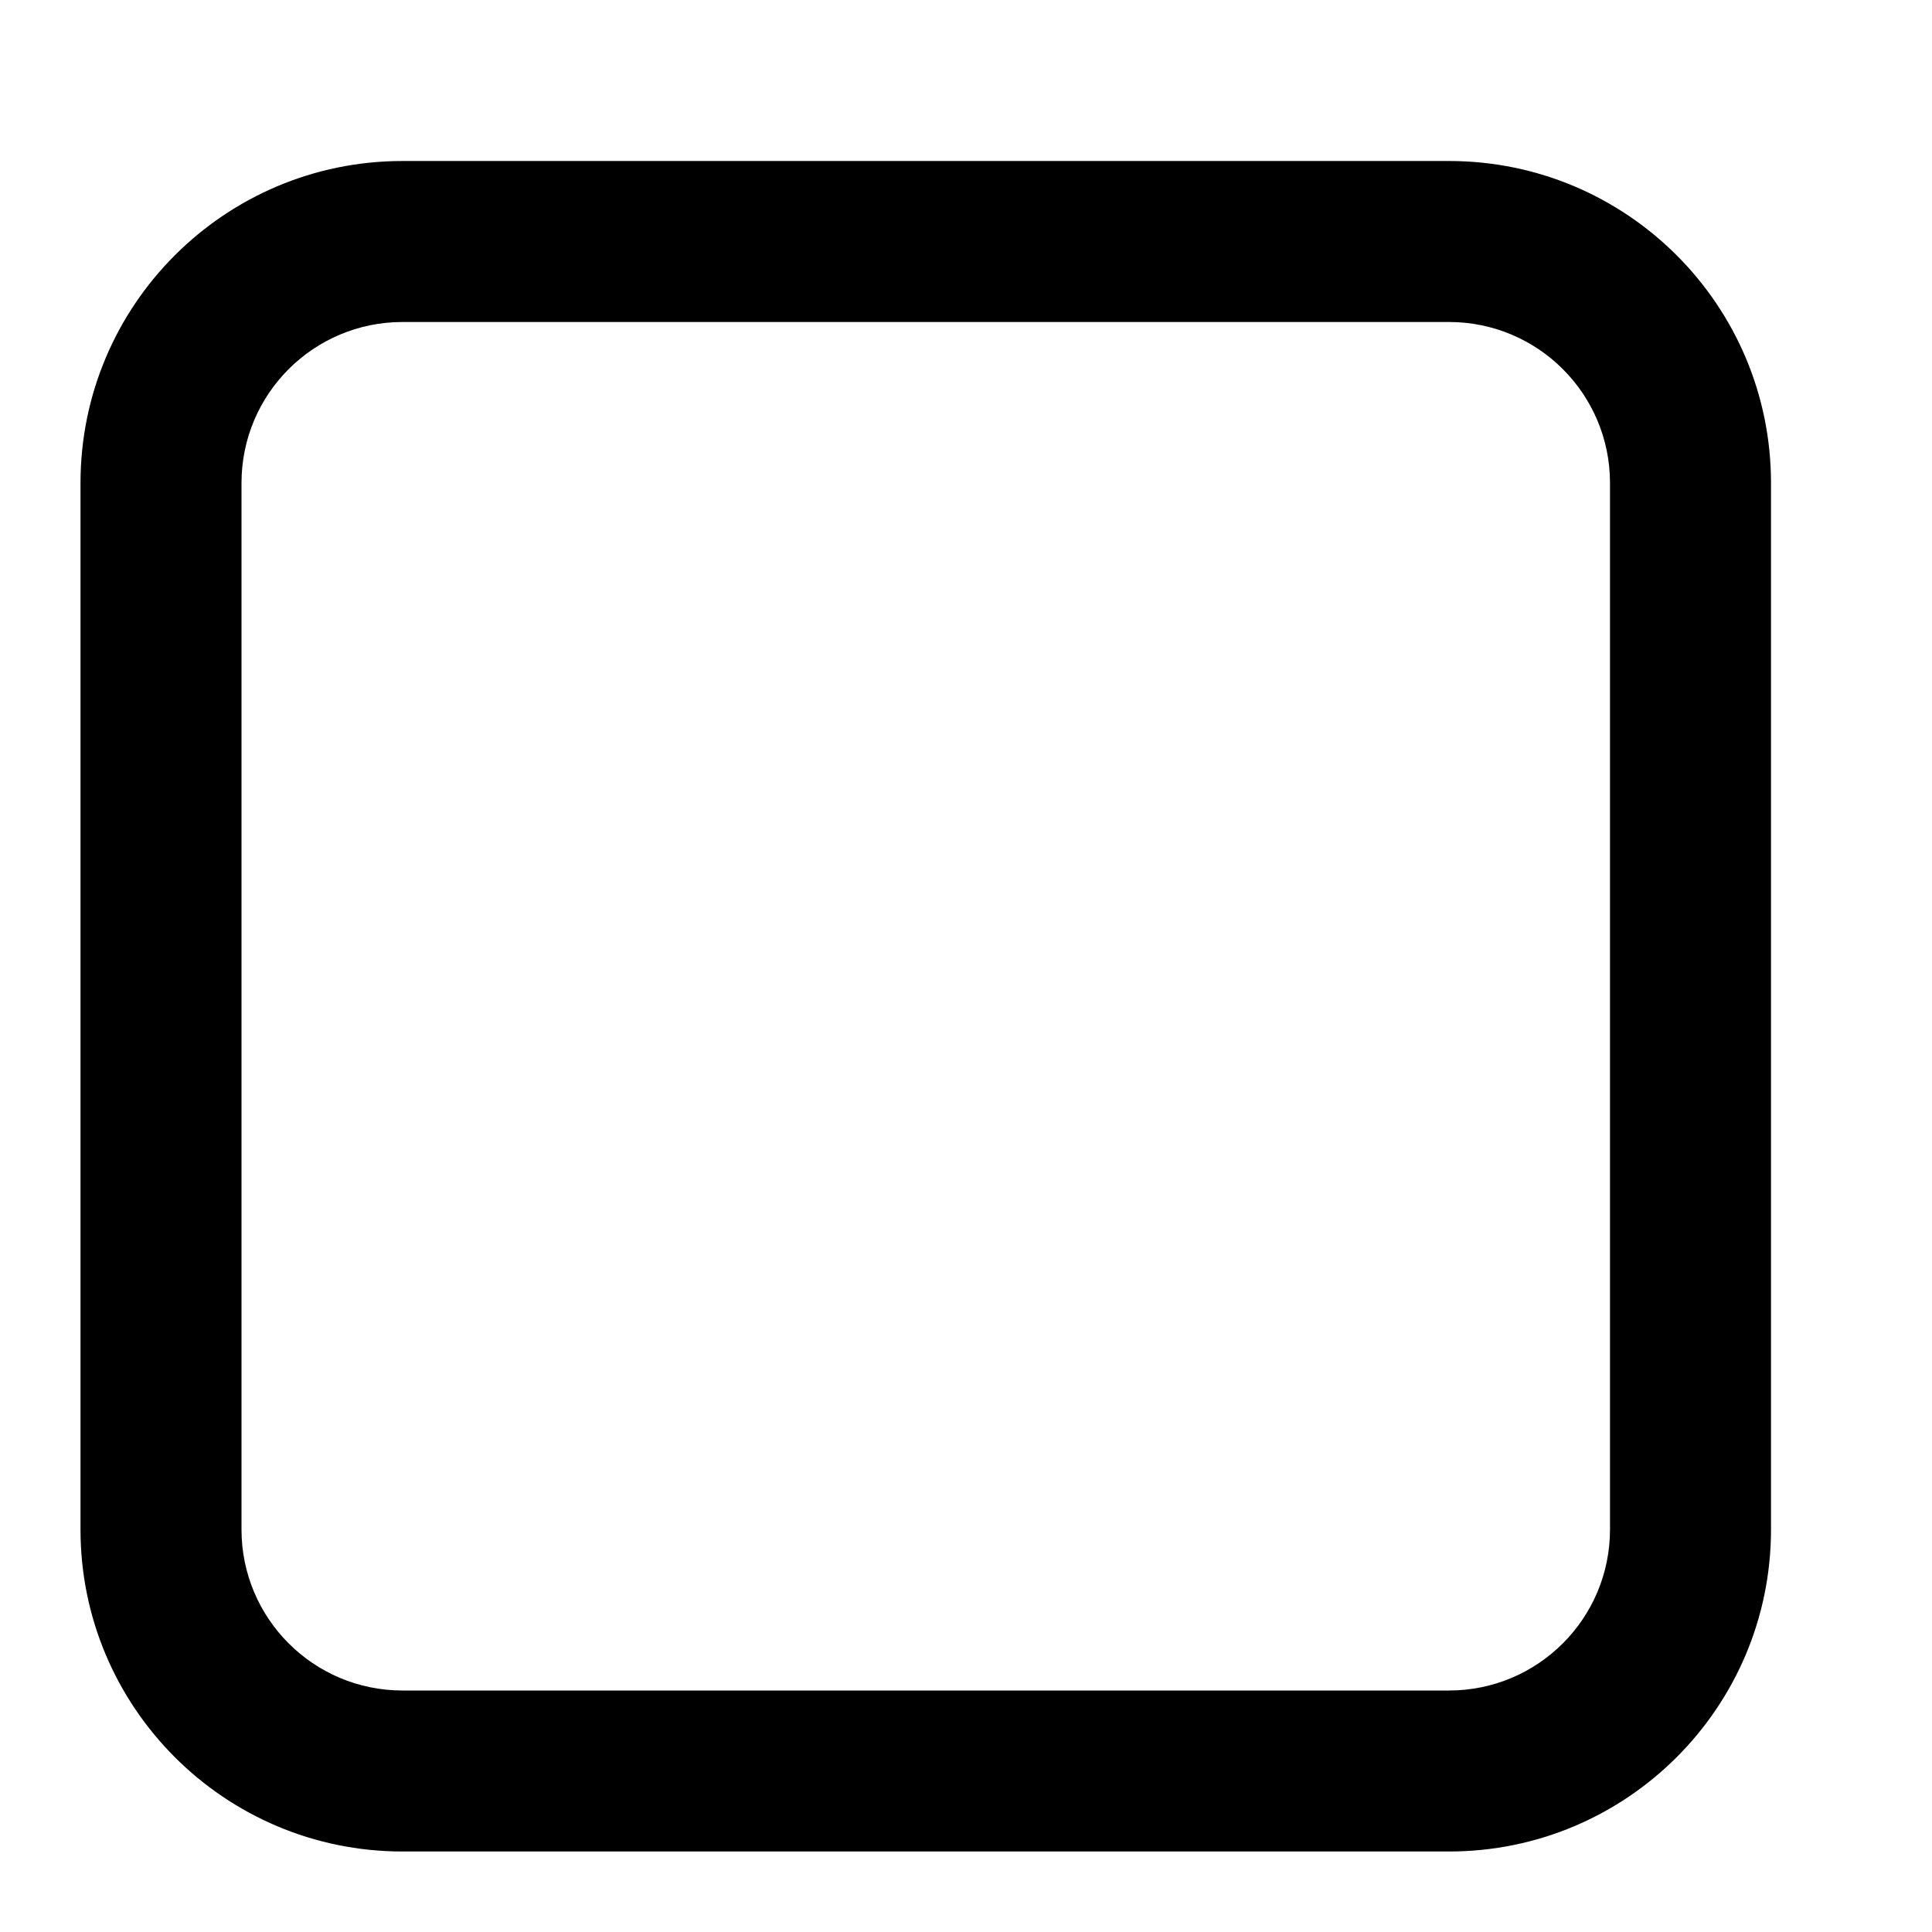 <svg width="24" height="24" viewBox="0 0 24 24" xmlns="http://www.w3.org/2000/svg">
    <path fill-rule="evenodd" clip-rule="evenodd" d="M1 6C1 3.791 2.791 2 5 2H18C20.209 2 22 3.791 22 6V19C22 21.209 20.209 23 18 23H5C2.791 23 1 21.209 1 19V6ZM5 4C3.895 4 3 4.895 3 6V19C3 20.105 3.895 21 5 21H18C19.105 21 20 20.105 20 19V6C20 4.895 19.105 4 18 4H5Z"/>
</svg>
